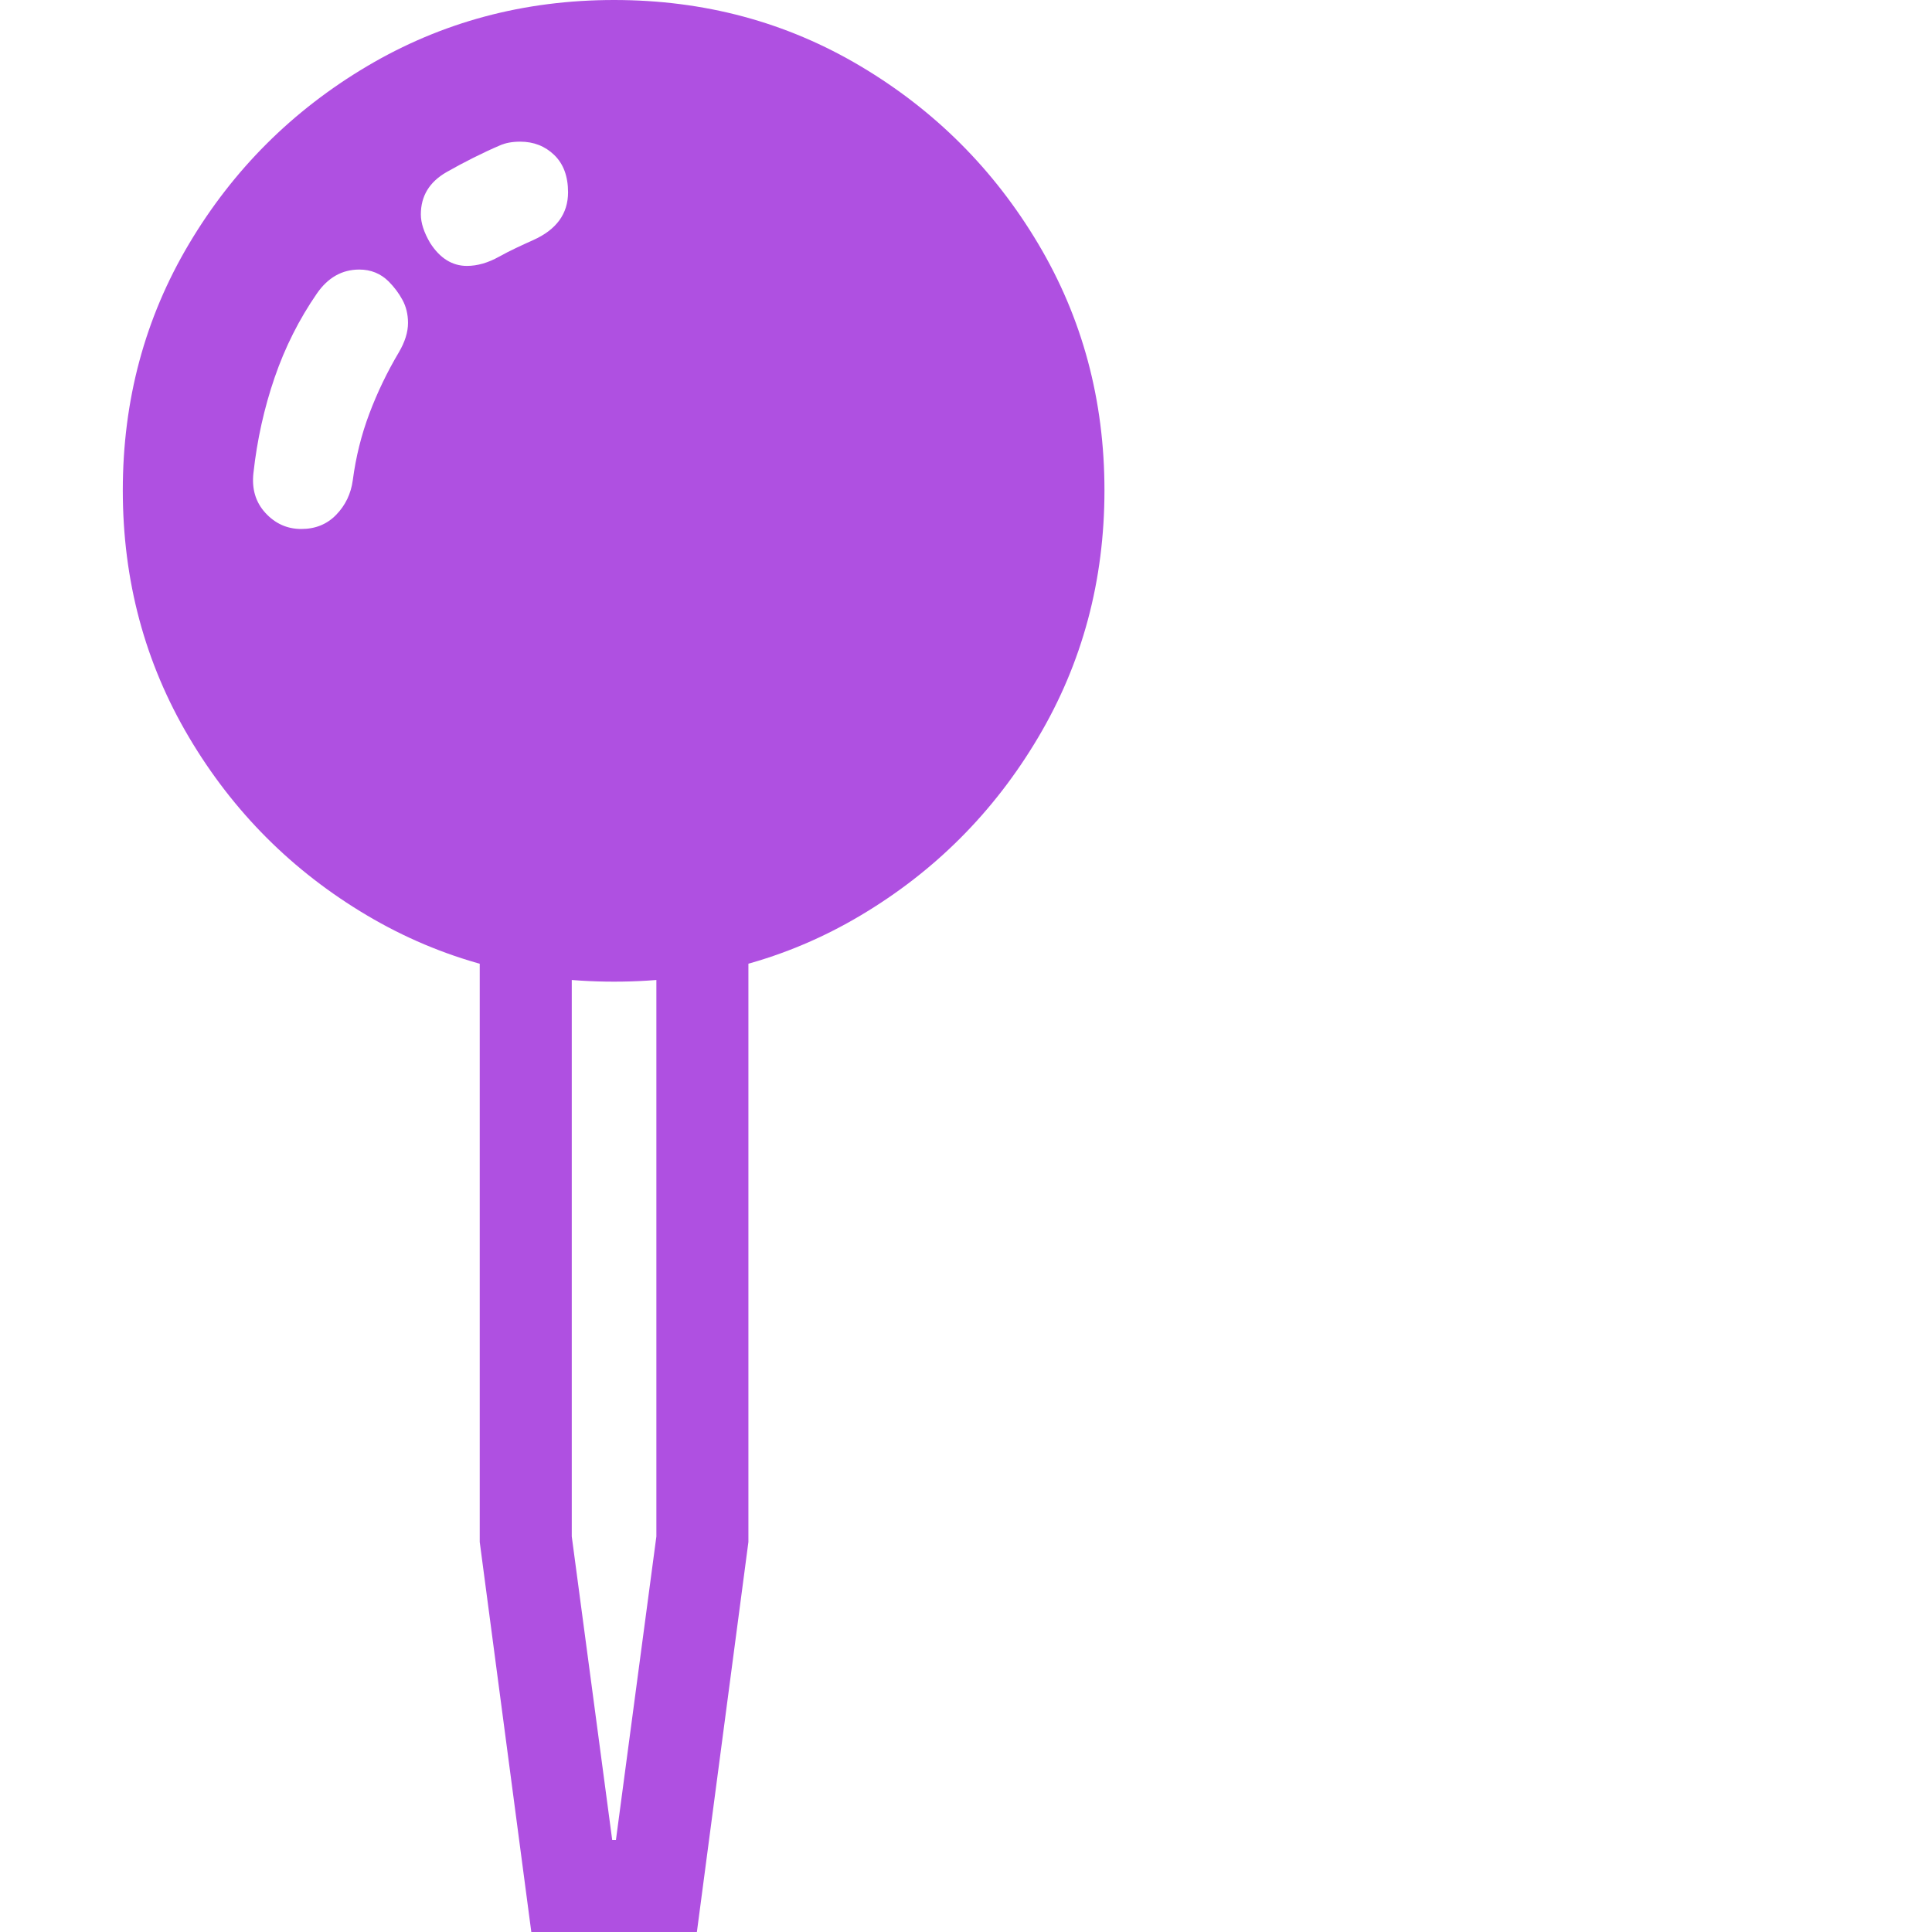 <svg version="1.1" xmlns="http://www.w3.org/2000/svg" style="fill:rgba(0,0,0,1.0)" width="256" height="256" viewBox="0 0 28.641 32.812"><path fill="rgb(175, 80, 225)" d="M8.344 16.672 C6.812 16.672 5.414 16.297 4.148 15.547 C2.883 14.797 1.875 13.789 1.125 12.523 C0.375 11.258 0 9.859 0 8.328 C0 6.797 0.375 5.401 1.125 4.141 C1.875 2.88 2.883 1.875 4.148 1.125 C5.414 0.375 6.812 -0 8.344 -0 C9.875 -0 11.271 0.375 12.531 1.125 C13.792 1.875 14.797 2.88 15.547 4.141 C16.297 5.401 16.672 6.797 16.672 8.328 C16.672 9.859 16.297 11.258 15.547 12.523 C14.797 13.789 13.792 14.797 12.531 15.547 C11.271 16.297 9.875 16.672 8.344 16.672 Z M6.938 32.812 L6.062 26.188 L6.062 13.844 L7.625 13.844 L7.625 26.094 L8.312 31.25 L8.375 31.25 L9.062 26.094 L9.062 13.844 L10.625 13.844 L10.625 26.188 L9.75 32.812 Z M3.031 8.984 C3.271 8.984 3.469 8.904 3.625 8.742 C3.781 8.581 3.875 8.385 3.906 8.156 C3.958 7.76 4.052 7.383 4.188 7.023 C4.323 6.664 4.49 6.318 4.688 5.984 C4.792 5.807 4.844 5.641 4.844 5.484 C4.844 5.339 4.812 5.208 4.75 5.094 C4.688 4.979 4.609 4.875 4.516 4.781 C4.38 4.646 4.214 4.578 4.016 4.578 C3.724 4.578 3.484 4.714 3.297 4.984 C2.995 5.422 2.755 5.898 2.578 6.414 C2.401 6.93 2.281 7.469 2.219 8.031 C2.188 8.302 2.255 8.529 2.422 8.711 C2.589 8.893 2.792 8.984 3.031 8.984 Z M5.844 4.516 C6.021 4.516 6.203 4.464 6.391 4.359 C6.484 4.307 6.581 4.258 6.68 4.211 C6.779 4.164 6.875 4.12 6.969 4.078 C7.365 3.901 7.562 3.63 7.562 3.266 C7.562 2.995 7.484 2.784 7.328 2.633 C7.172 2.482 6.979 2.406 6.75 2.406 C6.615 2.406 6.5 2.427 6.406 2.469 C6.26 2.531 6.109 2.602 5.953 2.68 C5.797 2.758 5.646 2.839 5.5 2.922 C5.208 3.089 5.062 3.328 5.062 3.641 C5.062 3.786 5.115 3.948 5.219 4.125 C5.385 4.385 5.594 4.516 5.844 4.516 Z M28.641 27.344" /></svg>